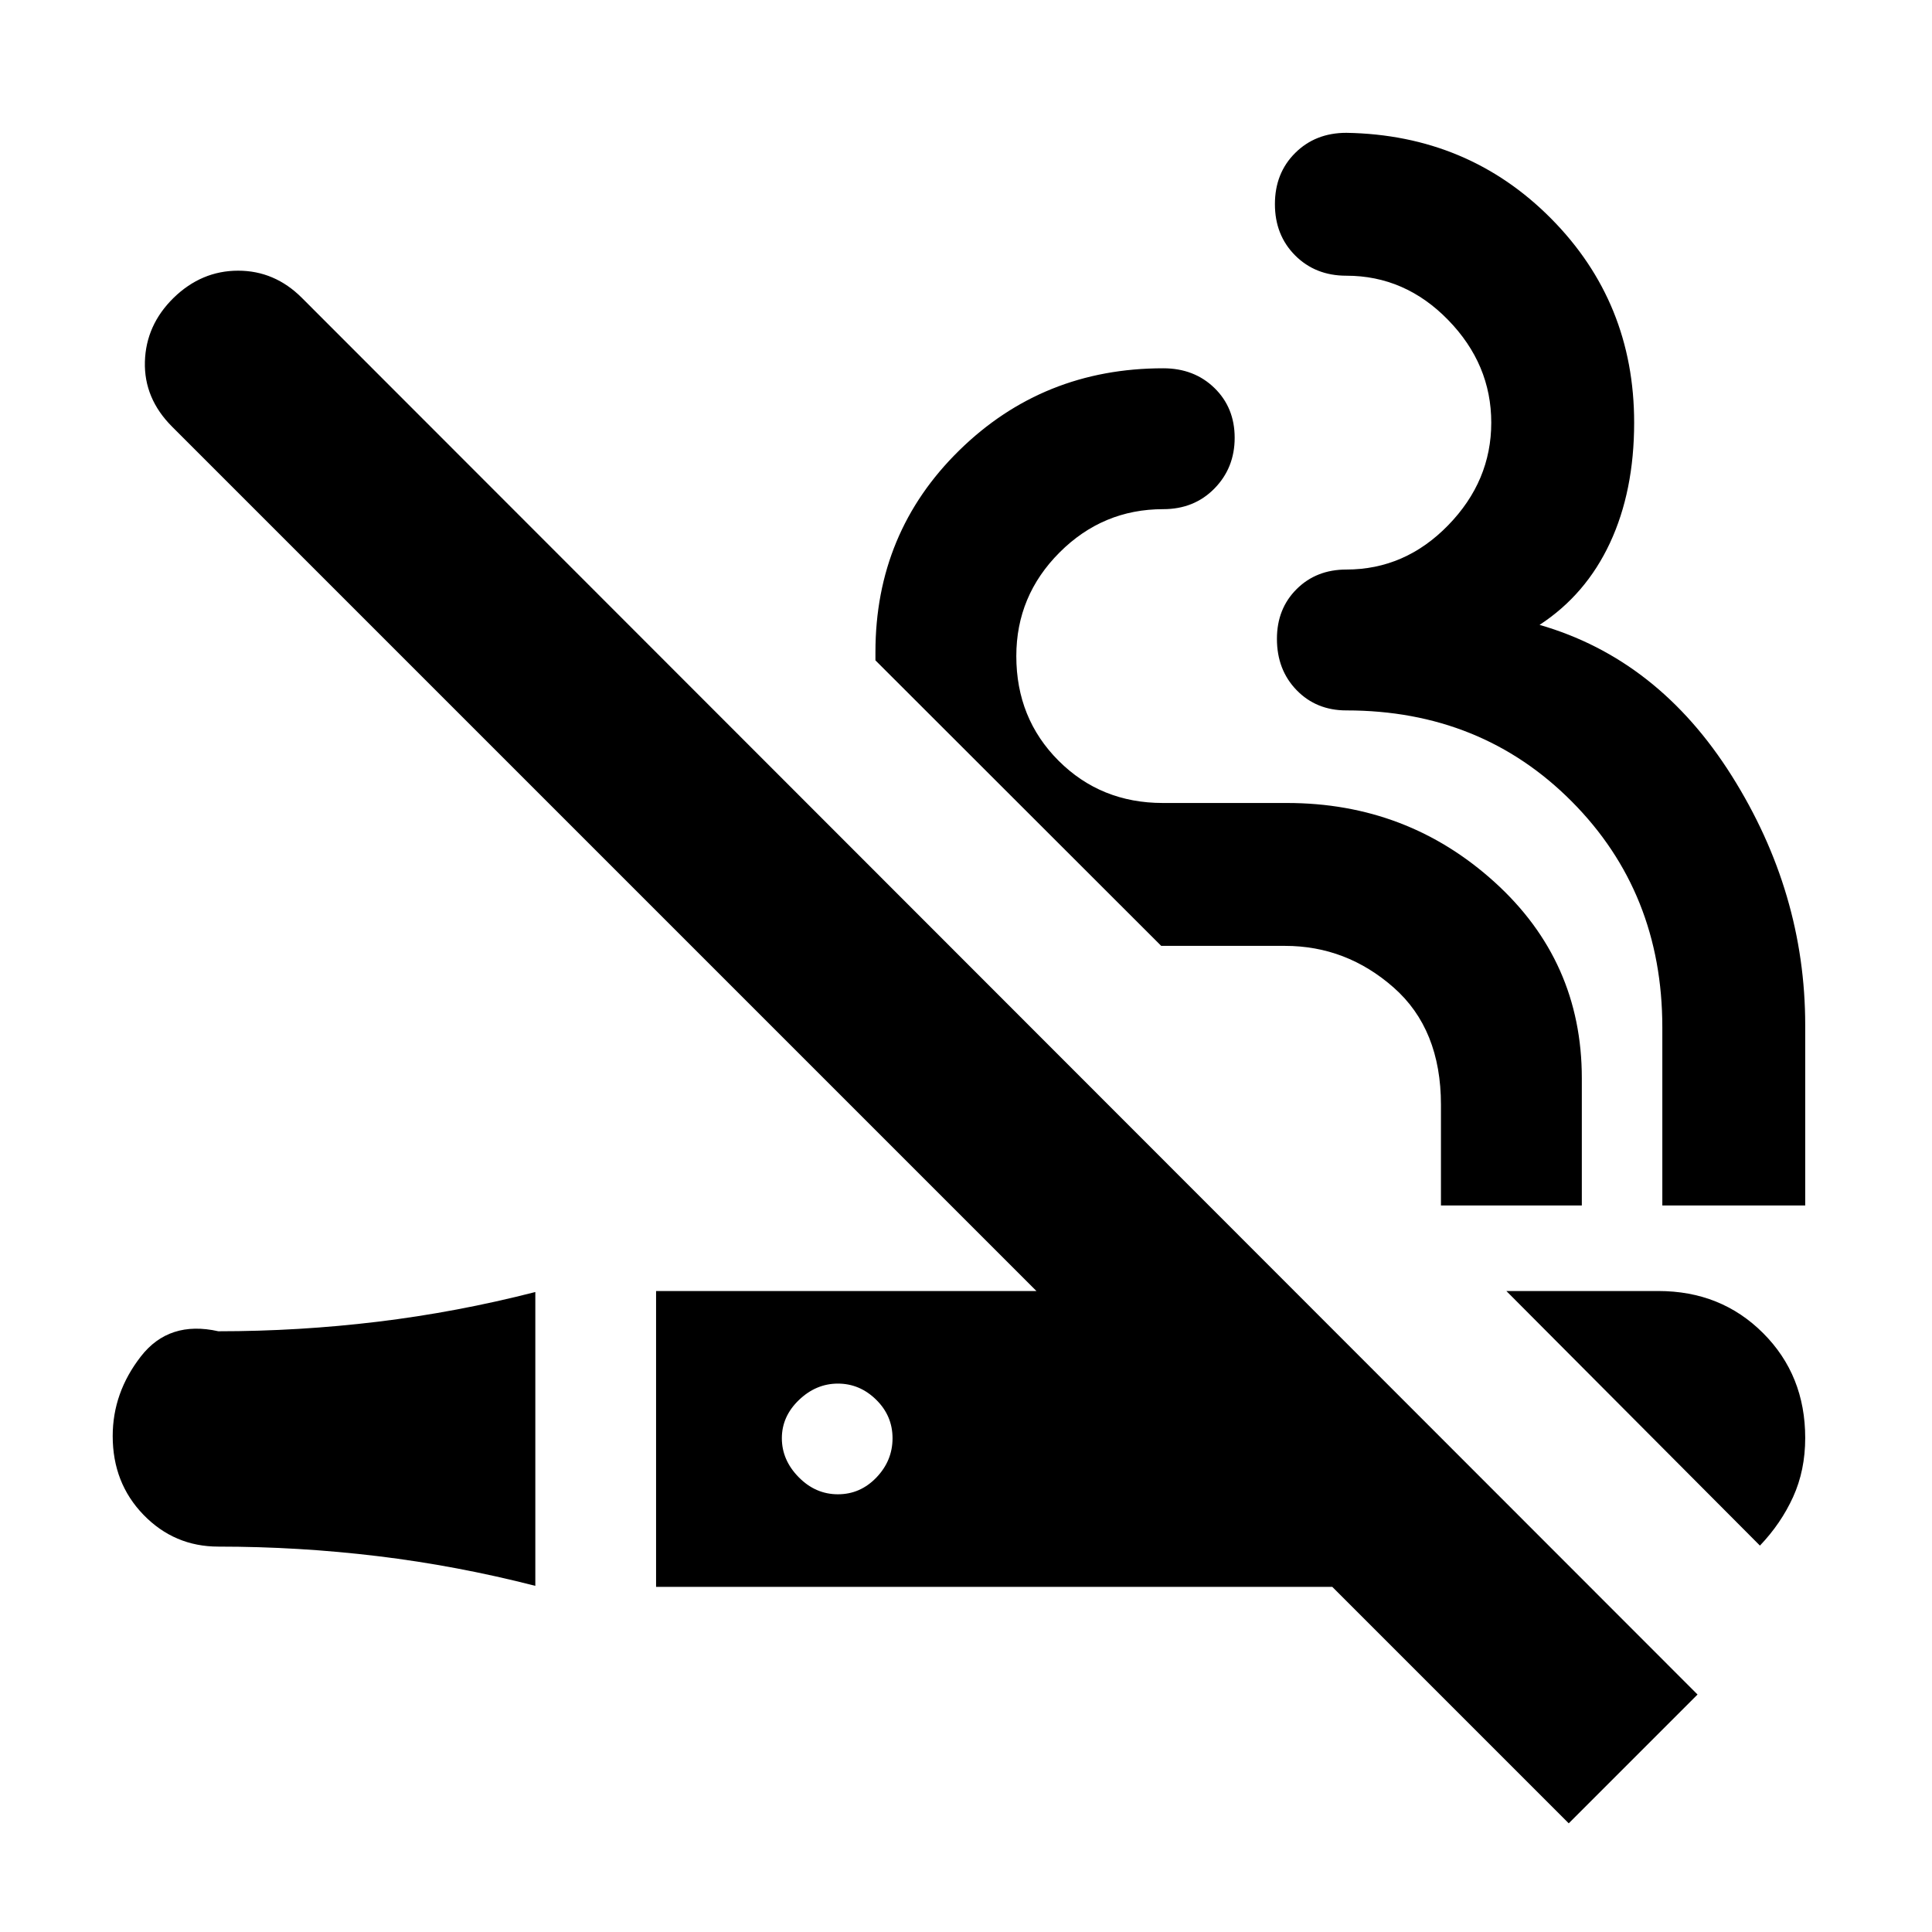 <svg xmlns="http://www.w3.org/2000/svg" height="24" viewBox="0 -960 960 960" width="24"><path d="M86.26-812q13.87-13.5 32.06-13.5 18.18 0 31.68 13.5l693.5 694-64 64L662-171.5H326v-147h189L85.54-747.96Q71.5-762 72-780.25T86.26-812ZM266-318v146q-39-10-78.25-14.75t-79.25-4.75q-21.87 0-37.19-15.79Q56-223.08 56-246.43 56-268 70-286t38.5-12.5q40 0 79.25-4.75T266-318Zm482.5-.5H824q31.17 0 52.08 20.92Q897-276.67 897-245.5q0 16.08-6 29.29T874.5-192l-126-126.5Zm-332.14 46q-10.86 0-19.36 8.14-8.5 8.15-8.5 19 0 10.86 8.36 19.36 8.35 8.5 19.5 8.5 11.14 0 19.14-8.36 8-8.35 8-19.5 0-11.14-8.14-19.14-8.15-8-19-8ZM578-777q15.38 0 25.44 9.78 10.06 9.79 10.06 24.75 0 14.97-10.06 25.22Q593.38-707 578-707q-30 0-51.5 21.5T505-634q0 31 21 52t51.83 21h61.67q59.74 0 103.12 39.29Q786-482.43 786-424.25V-361h-70v-50.06q0-37.54-23.5-58.24-23.5-20.7-54-20.7H577L435-631.87V-636q0-59.35 41.62-100.18Q518.24-777 578-777Zm91-117q60.5 1 101.75 42.62T812-750q0 34-12 59.75t-35 40.75q59 17 95.5 75T897-450.57V-361h-71v-88.5q0-67-45-112.25T669-607q-14.95 0-24.72-10.07-9.78-10.08-9.78-25.49 0-14.97 9.78-24.71Q654.05-677 669-677q29.16 0 50.58-22Q741-721 741-750t-21.42-51q-21.42-22-50.58-22-15.38 0-25.44-10.07-10.06-10.08-10.06-25.49 0-15.41 10.06-25.42Q653.62-894 669-894Z"/></svg>